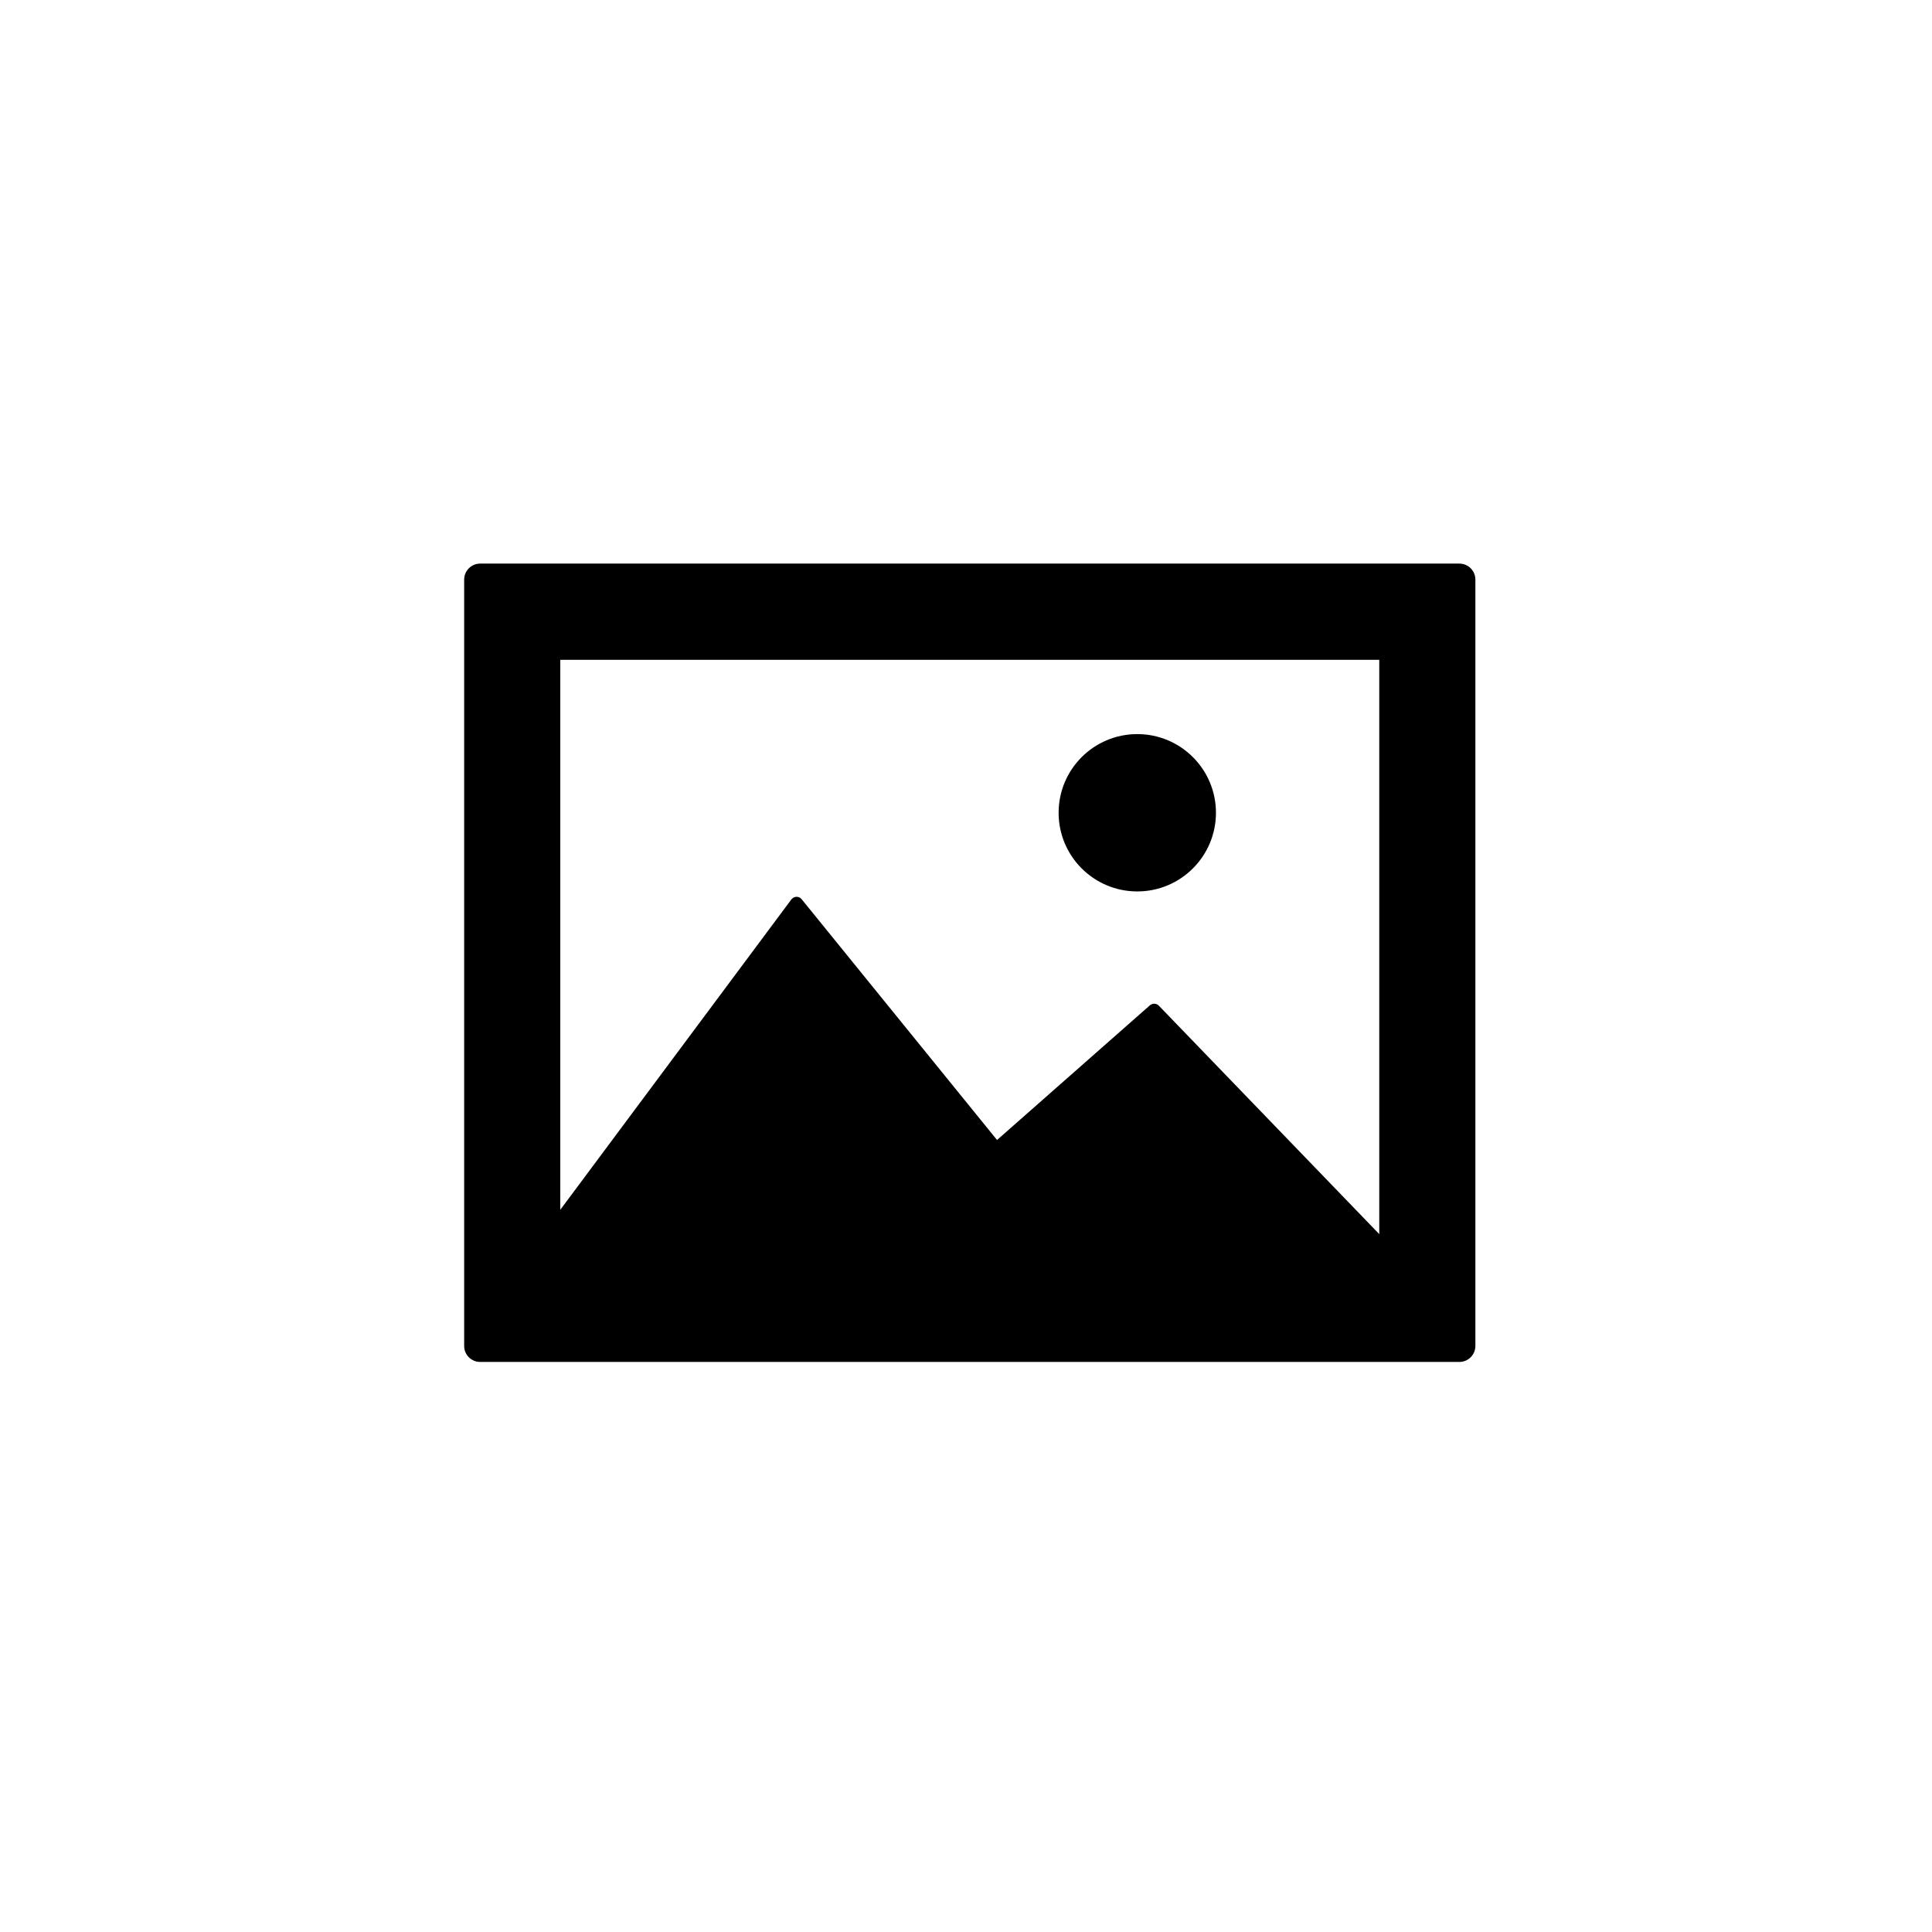 <?xml version="1.0" encoding="utf-8"?>
<!-- Generator: Adobe Illustrator 20.0.0, SVG Export Plug-In . SVG Version: 6.00 Build 0)  -->
<svg version="1.1" id="Vrstva_1" xmlns="http://www.w3.org/2000/svg" xmlns:xlink="http://www.w3.org/1999/xlink" x="0px" y="0px"
	 viewBox="0 0 32 32" style="enable-background:new 0 0 32 32;" xml:space="preserve">
<style type="text/css">
	.st0{fill-rule:evenodd;clip-rule:evenodd;}
</style>
<g>
	<path class="st0" d="M7.953,22.558h16.219c0.147,0,0.265-0.119,0.265-0.266V9.601c0-0.147-0.118-0.266-0.265-0.266H7.953
		c-0.147,0-0.265,0.119-0.265,0.266v12.692C7.688,22.44,7.806,22.558,7.953,22.558z M9.28,10.929h13.565v9.512l-3.65-3.783
		c-0.04-0.042-0.106-0.044-0.15-0.006l-2.531,2.23l-3.236-3.988c-0.021-0.026-0.052-0.041-0.086-0.04
		c-0.033,0.001-0.065,0.017-0.085,0.044l-3.827,5.14V10.929z"/>
	<circle class="st0" cx="18.837" cy="13.462" r="1.303"/>
</g>
</svg>
